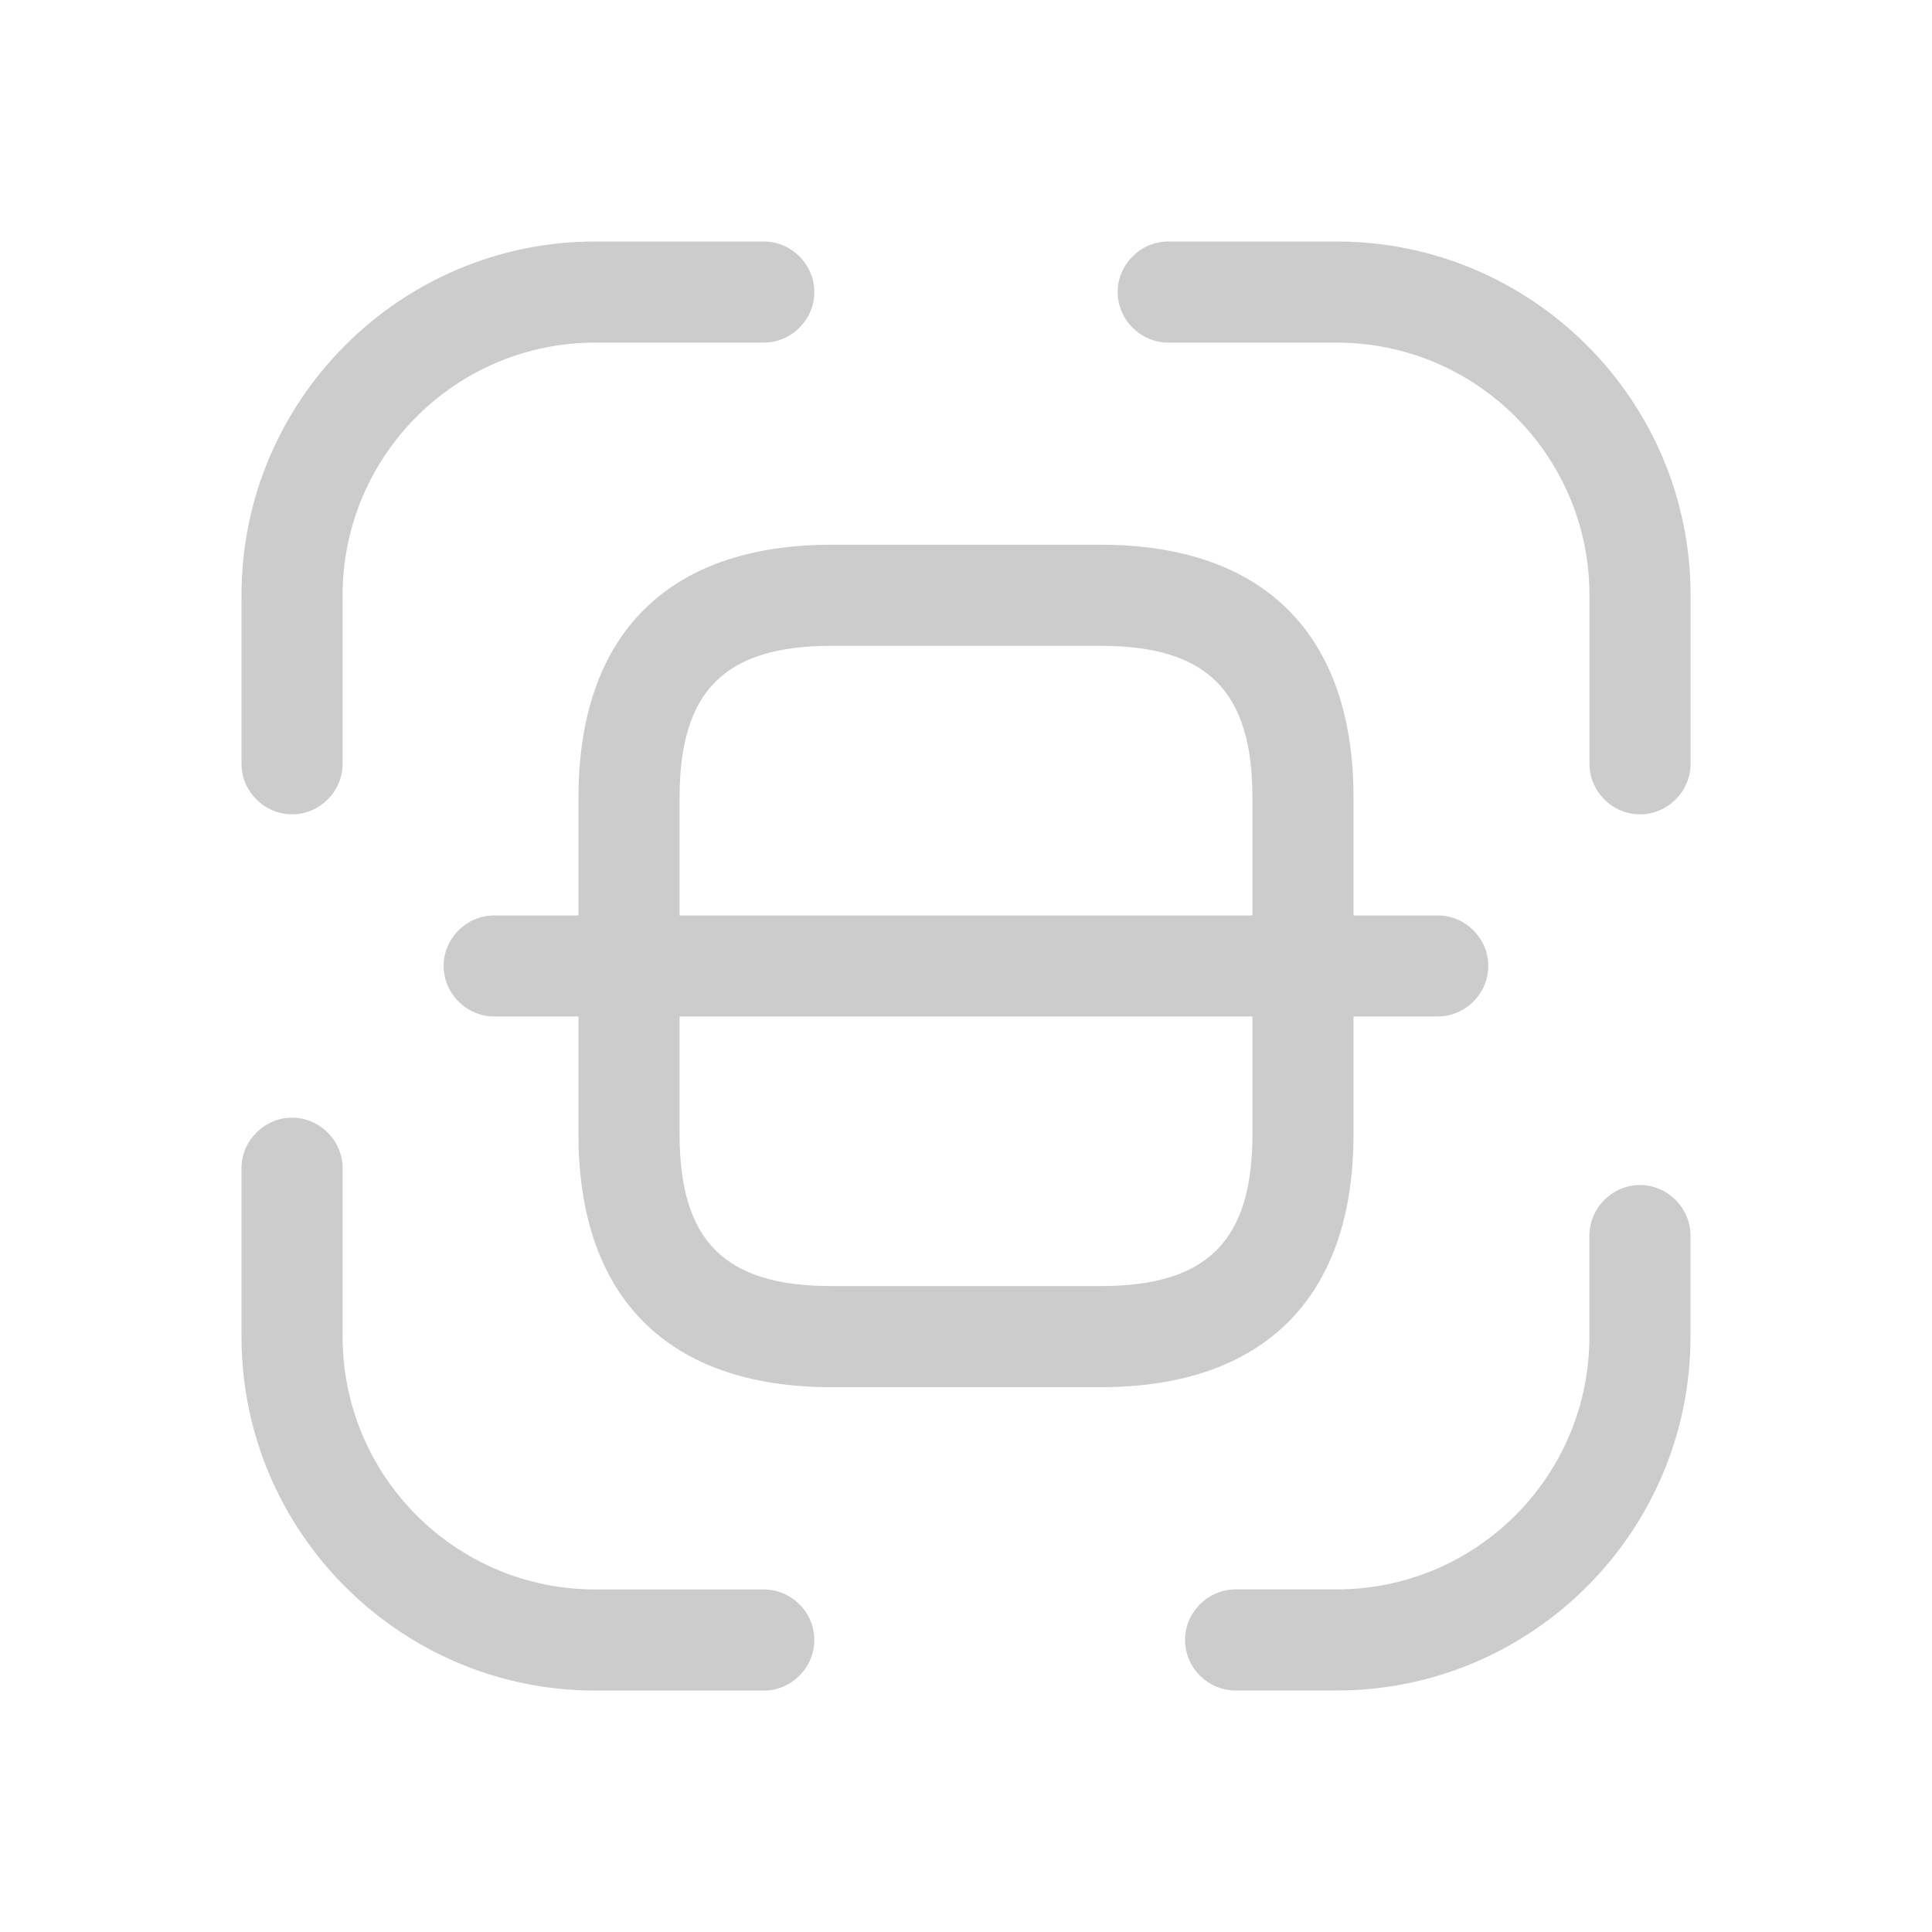 <svg width="24" height="24" viewBox="0 0 24 24" fill="none" xmlns="http://www.w3.org/2000/svg">
<path d="M3.628 10.116C3.285 10.116 3 9.832 3 9.488V7.395C3 4.967 4.976 3 7.395 3H9.488C9.832 3 10.116 3.285 10.116 3.628C10.116 3.971 9.832 4.256 9.488 4.256H7.395C5.662 4.256 4.256 5.662 4.256 7.395V9.488C4.256 9.832 3.971 10.116 3.628 10.116Z" fill="#CCCCCC"/>
<path d="M20.373 10.116C20.029 10.116 19.745 9.832 19.745 9.488V7.395C19.745 5.662 18.338 4.256 16.605 4.256H14.512C14.169 4.256 13.884 3.971 13.884 3.628C13.884 3.285 14.169 3 14.512 3H16.605C19.025 3 21.001 4.967 21.001 7.395V9.488C21.001 9.832 20.716 10.116 20.373 10.116Z" fill="#CCCCCC"/>
<path d="M16.605 21H15.349C15.006 21 14.721 20.716 14.721 20.372C14.721 20.029 15.006 19.744 15.349 19.744H16.605C18.338 19.744 19.744 18.338 19.744 16.605V15.349C19.744 15.006 20.029 14.721 20.372 14.721C20.716 14.721 21 15.006 21 15.349V16.605C21 19.033 19.024 21 16.605 21Z" fill="#CCCCCC"/>
<path d="M9.488 21.001H7.395C4.976 21.001 3 19.033 3 16.605V14.512C3 14.169 3.285 13.884 3.628 13.884C3.971 13.884 4.256 14.169 4.256 14.512V16.605C4.256 18.338 5.662 19.745 7.395 19.745H9.488C9.832 19.745 10.116 20.029 10.116 20.373C10.116 20.716 9.832 21.001 9.488 21.001Z" fill="#CCCCCC"/>
<path d="M13.674 17.232H10.325C8.299 17.232 7.186 16.119 7.186 14.093V9.907C7.186 7.881 8.299 6.767 10.325 6.767H13.674C15.7 6.767 16.814 7.881 16.814 9.907V14.093C16.814 16.119 15.7 17.232 13.674 17.232ZM10.325 8.023C9.003 8.023 8.442 8.584 8.442 9.907V14.093C8.442 15.415 9.003 15.976 10.325 15.976H13.674C14.997 15.976 15.558 15.415 15.558 14.093V9.907C15.558 8.584 14.997 8.023 13.674 8.023H10.325Z" fill="#CCCCCC"/>
<path d="M17.86 12.627H6.139C5.796 12.627 5.511 12.343 5.511 11.999C5.511 11.656 5.796 11.372 6.139 11.372H17.86C18.204 11.372 18.488 11.656 18.488 11.999C18.488 12.343 18.204 12.627 17.86 12.627Z" fill="#CCCCCC"/>
</svg>
